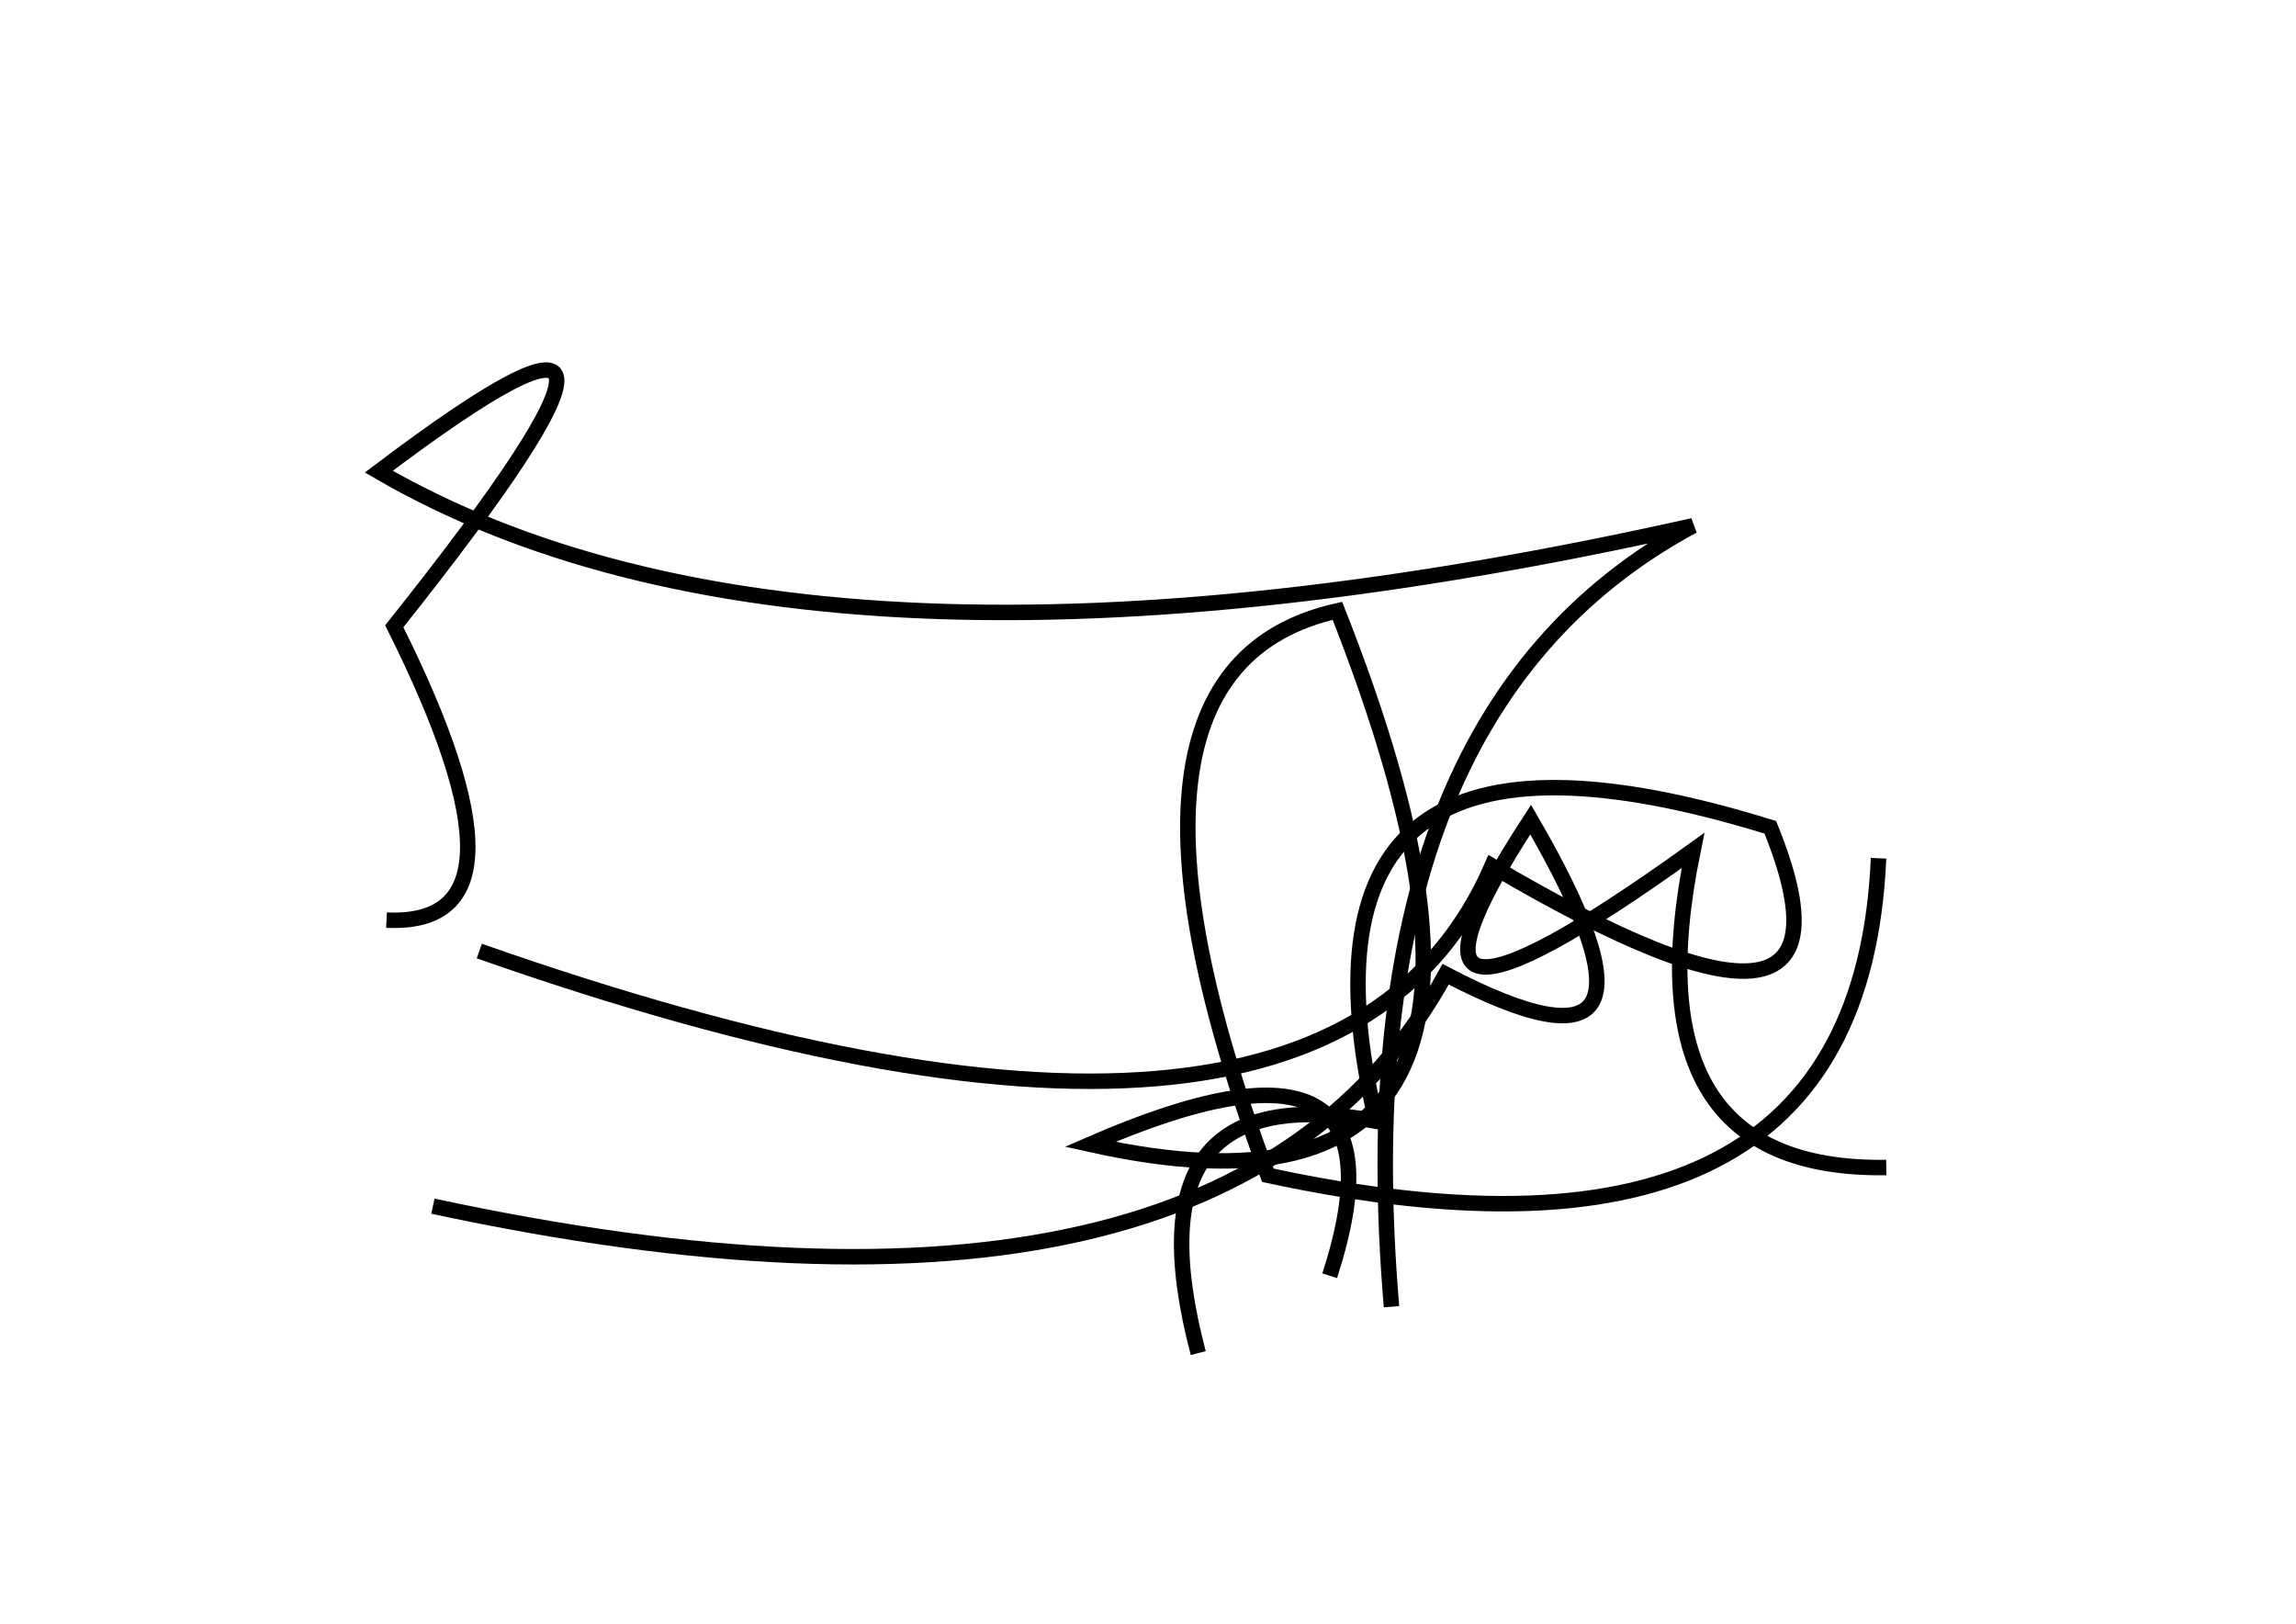 <?xml version="1.0" encoding="utf-8" ?>
<svg baseProfile="full" height="210mm" version="1.1" viewBox="0 0 297 210" width="297mm" xmlns="http://www.w3.org/2000/svg" xmlns:ev="http://www.w3.org/2001/xml-events" xmlns:xlink="http://www.w3.org/1999/xlink"><defs /><g transform="translate(43,30)"><path d="M 7,89 Q 27.5,90.0 8,51 Q 51.0,-3.0 6,31 Q 62.0,63.5 176,38 Q 130.5,62.5 137,139" fill="none" stroke="black" stroke-width="2" /><path d="M 129,135 Q 140.5,99.5 98,118 Q 163.0,132.5 130,49 Q 96.5,56.5 121,122 Q 197.5,138.5 200,81" fill="none" stroke="black" stroke-width="2" /><path d="M 19,93 Q 128.5,131.5 150,82 Q 200.0,111.5 186,77 Q 121.5,57.0 135,115 Q 102.5,109.0 112,145" fill="none" stroke="black" stroke-width="2" /><path d="M 13,126 Q 115.5,148.0 144,96 Q 176.5,113.0 155,76 Q 131.5,112.0 176,80 Q 167.5,121.5 201,121" fill="none" stroke="black" stroke-width="2" /></g></svg>